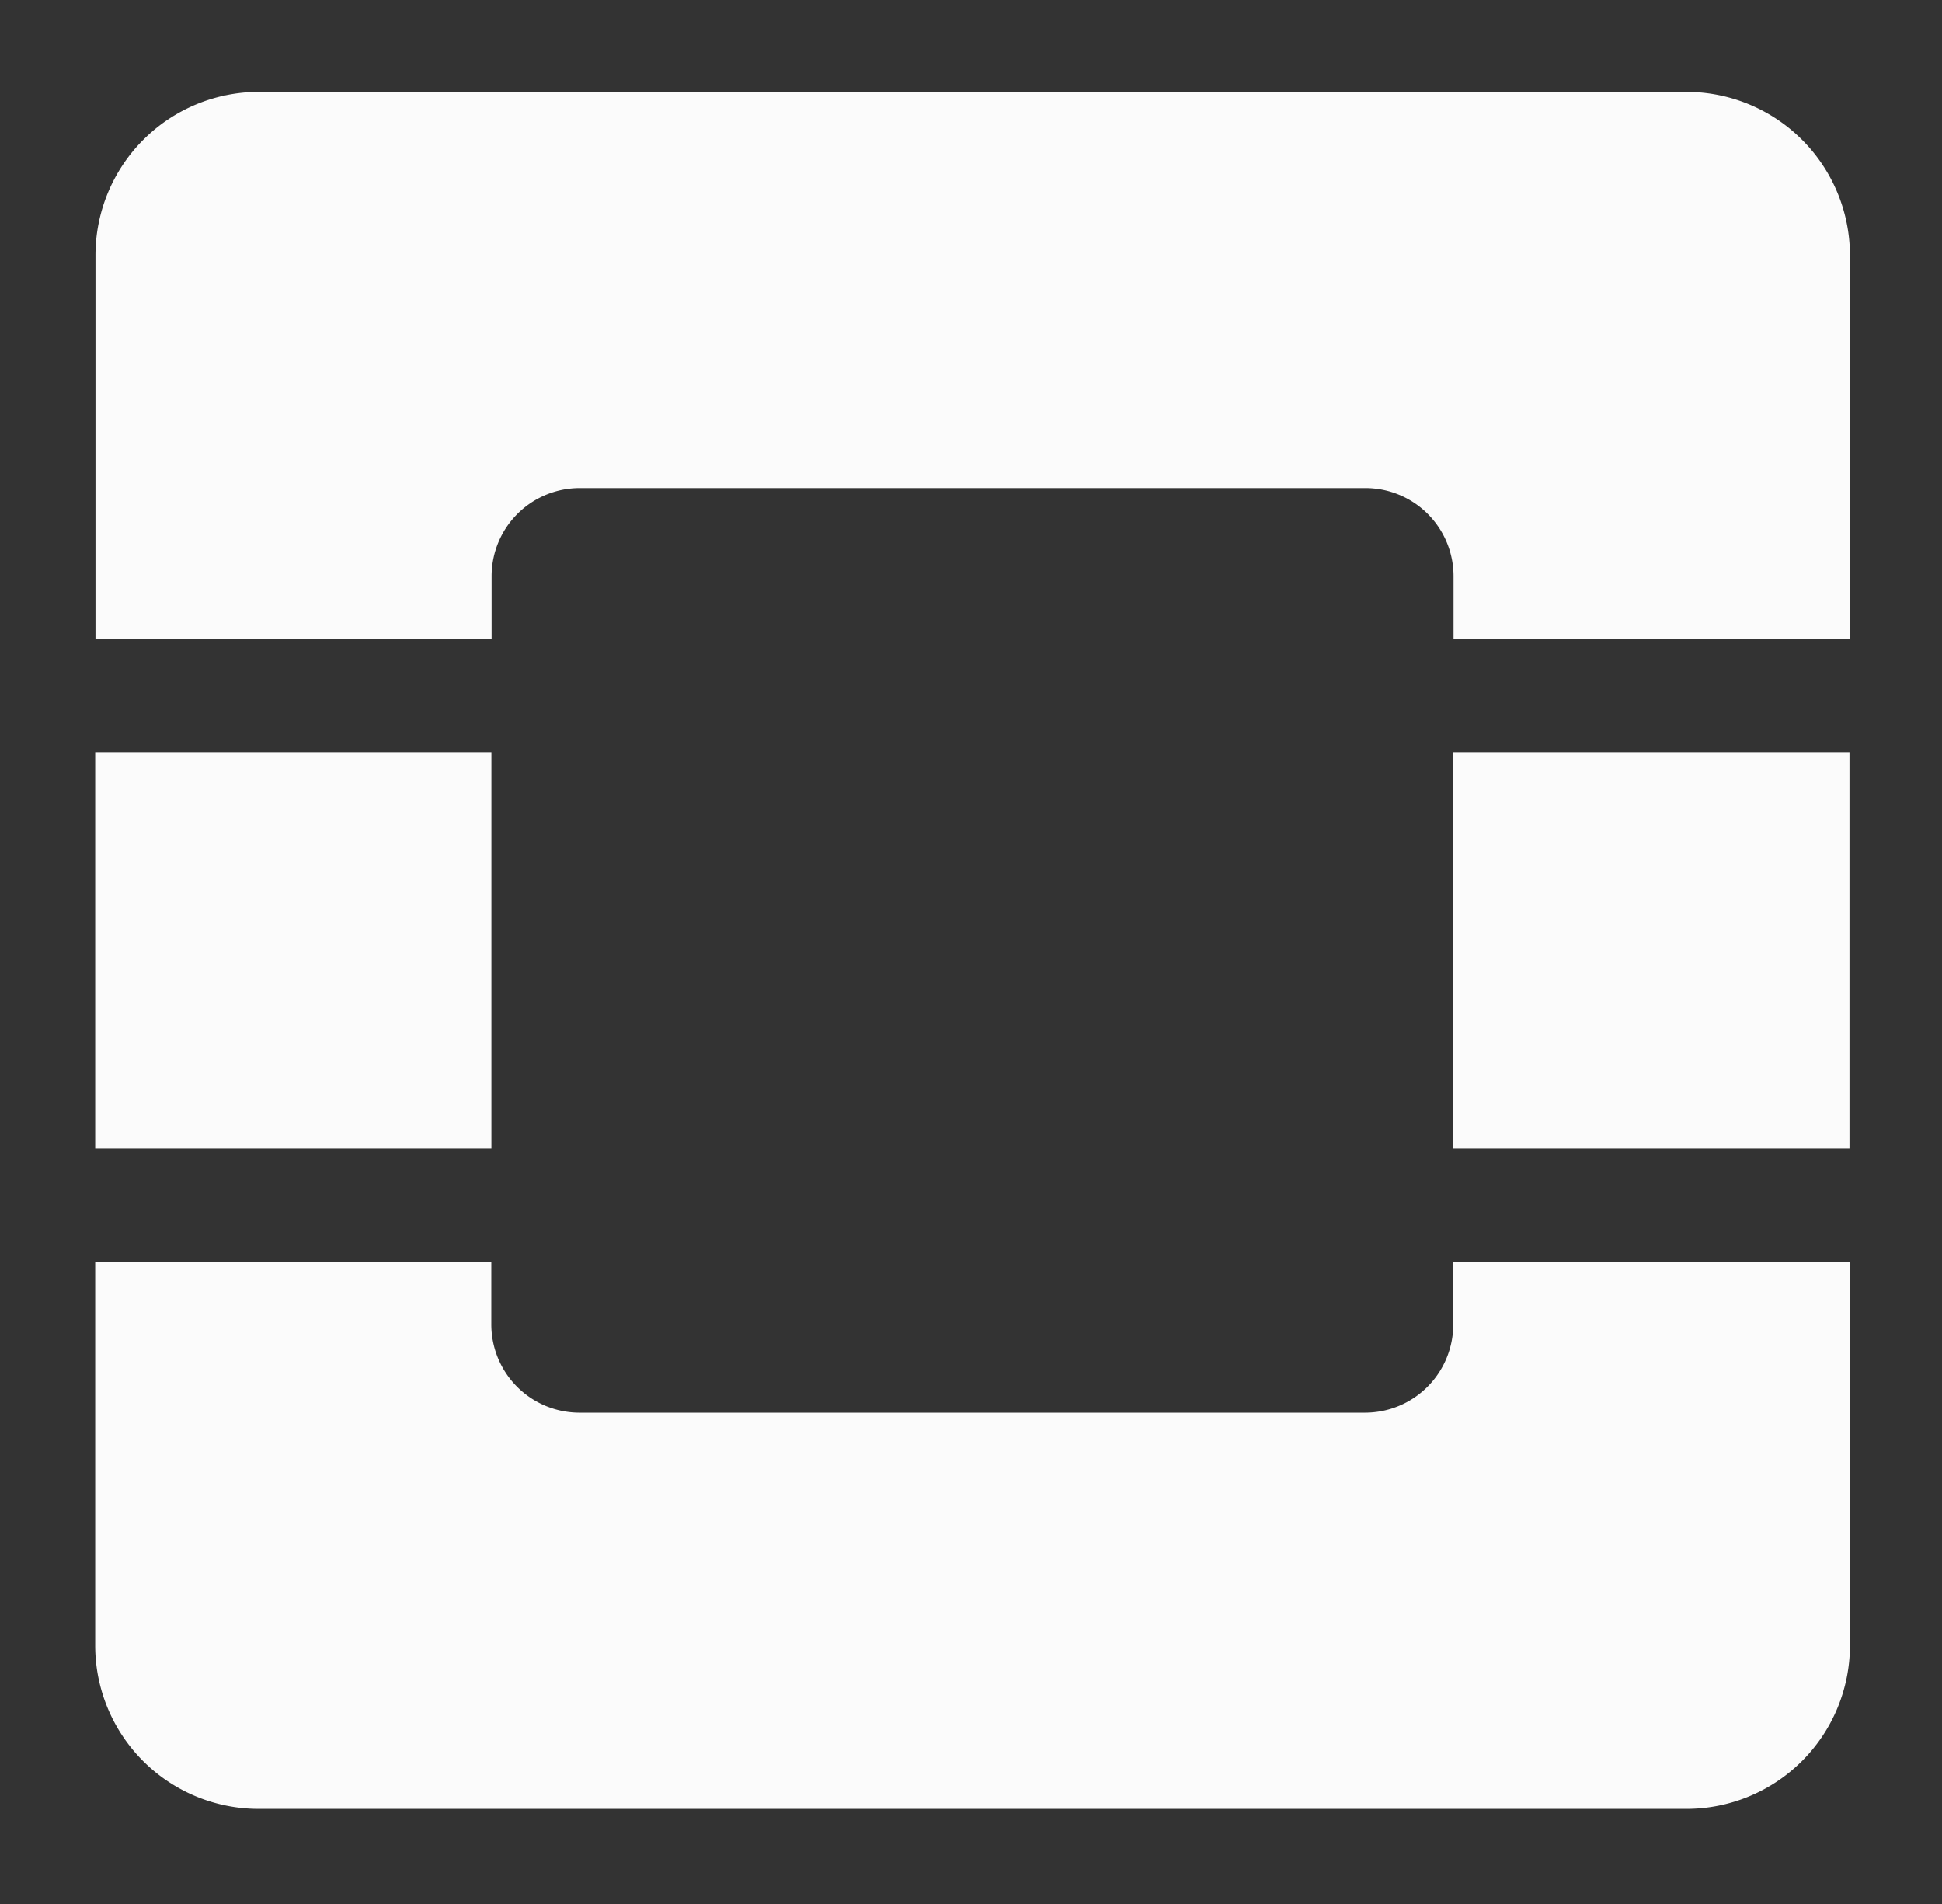 <?xml version="1.0" encoding="UTF-8" standalone="no"?>
<svg
   xmlns:dc="http://purl.org/dc/elements/1.1/"
   xmlns:cc="http://creativecommons.org/ns#"
   xmlns:rdf="http://www.w3.org/1999/02/22-rdf-syntax-ns#"
   xmlns:svg="http://www.w3.org/2000/svg"
   xmlns="http://www.w3.org/2000/svg"
   xmlns:sodipodi="http://sodipodi.sourceforge.net/DTD/sodipodi-0.dtd"
   xmlns:inkscape="http://www.inkscape.org/namespaces/inkscape"
   id="Layer_1"
   data-name="Layer 1"
   viewBox="-10 10 204 200"
   version="1.1"
   sodipodi:docname="openstack-white.svg"
   width="204"
   height="200"
   inkscape:version="0.92.2 5c3e80d, 2017-08-06">
  <rect x="-10" y="10" width="204" height="200" fill="#333333" stroke="none"/>
  <sodipodi:namedview
     pagecolor="#ffffff"
     bordercolor="#666666"
     borderopacity="1"
     objecttolerance="10"
     gridtolerance="10"
     guidetolerance="10"
     inkscape:pageopacity="0"
     inkscape:pageshadow="2"
     inkscape:window-width="1617"
     inkscape:window-height="1120"
     id="namedview4166"
     showgrid="false"
     viewbox-width="180.35"
     units="px"
     inkscape:zoom="2.6171333"
     inkscape:cx="75.961824"
     inkscape:cy="145.91518"
     inkscape:window-x="487"
     inkscape:window-y="218"
     inkscape:window-maximized="0"
     inkscape:current-layer="g4161"
     viewbox-x="-10"
     viewbox-y="10" />
  <defs
     id="defs4149">
    <style
       id="style4147">.cls-1{opacity:0.98;}.cls-2{fill:#ed1944;}</style>
  </defs>
  <title
     id="title4151">OpenStack_Logo_Mark</title>
  <g
     class="cls-1"
     id="g4161"
     style="opacity:0.98"
     transform="translate(0,19.65)">
    <path
       class="cls-2"
       d="m 461.82,215.24 h -150 a 17.17,17.17 0 0 0 -17.12,17.12 v 40.35 h 41.61 v -6.59 a 9.26,9.26 0 0 1 9.26,-9.26 h 82.53 a 9.26,9.26 0 0 1 9.26,9.26 v 6.59 H 479 v -40.35 a 17.18,17.18 0 0 0 -17.18,-17.12 z"
       transform="translate(-294.67,-215.24)"
       id="path4153"
       inkscape:connector-curvature="0"
       style="fill:#ffffff;fill-opacity:1" />
    <path
       class="cls-2"
       d="m 437.33,344.72 a 9.27,9.27 0 0 1 -9.26,9.26 h -82.53 a 9.27,9.27 0 0 1 -9.26,-9.26 v -6.59 h -41.61 v 40.34 a 17.17,17.17 0 0 0 17.12,17.13 h 150 A 17.18,17.18 0 0 0 479,378.47 v -40.34 h -41.67 z"
       transform="translate(-294.67,-215.24)"
       id="path4155"
       inkscape:connector-curvature="0"
       style="fill:#ffffff;fill-opacity:1" />
    <rect
       class="cls-2"
       y="69.37"
       width="41.62"
       height="41.62"
       id="rect4157"
       x="0"
       style="fill:#ffffff;fill-opacity:1" />
    <rect
       class="cls-2"
       x="142.66"
       y="69.37"
       width="41.62"
       height="41.62"
       id="rect4159"
       style="fill:#ffffff;fill-opacity:1" />
  </g>
</svg>
